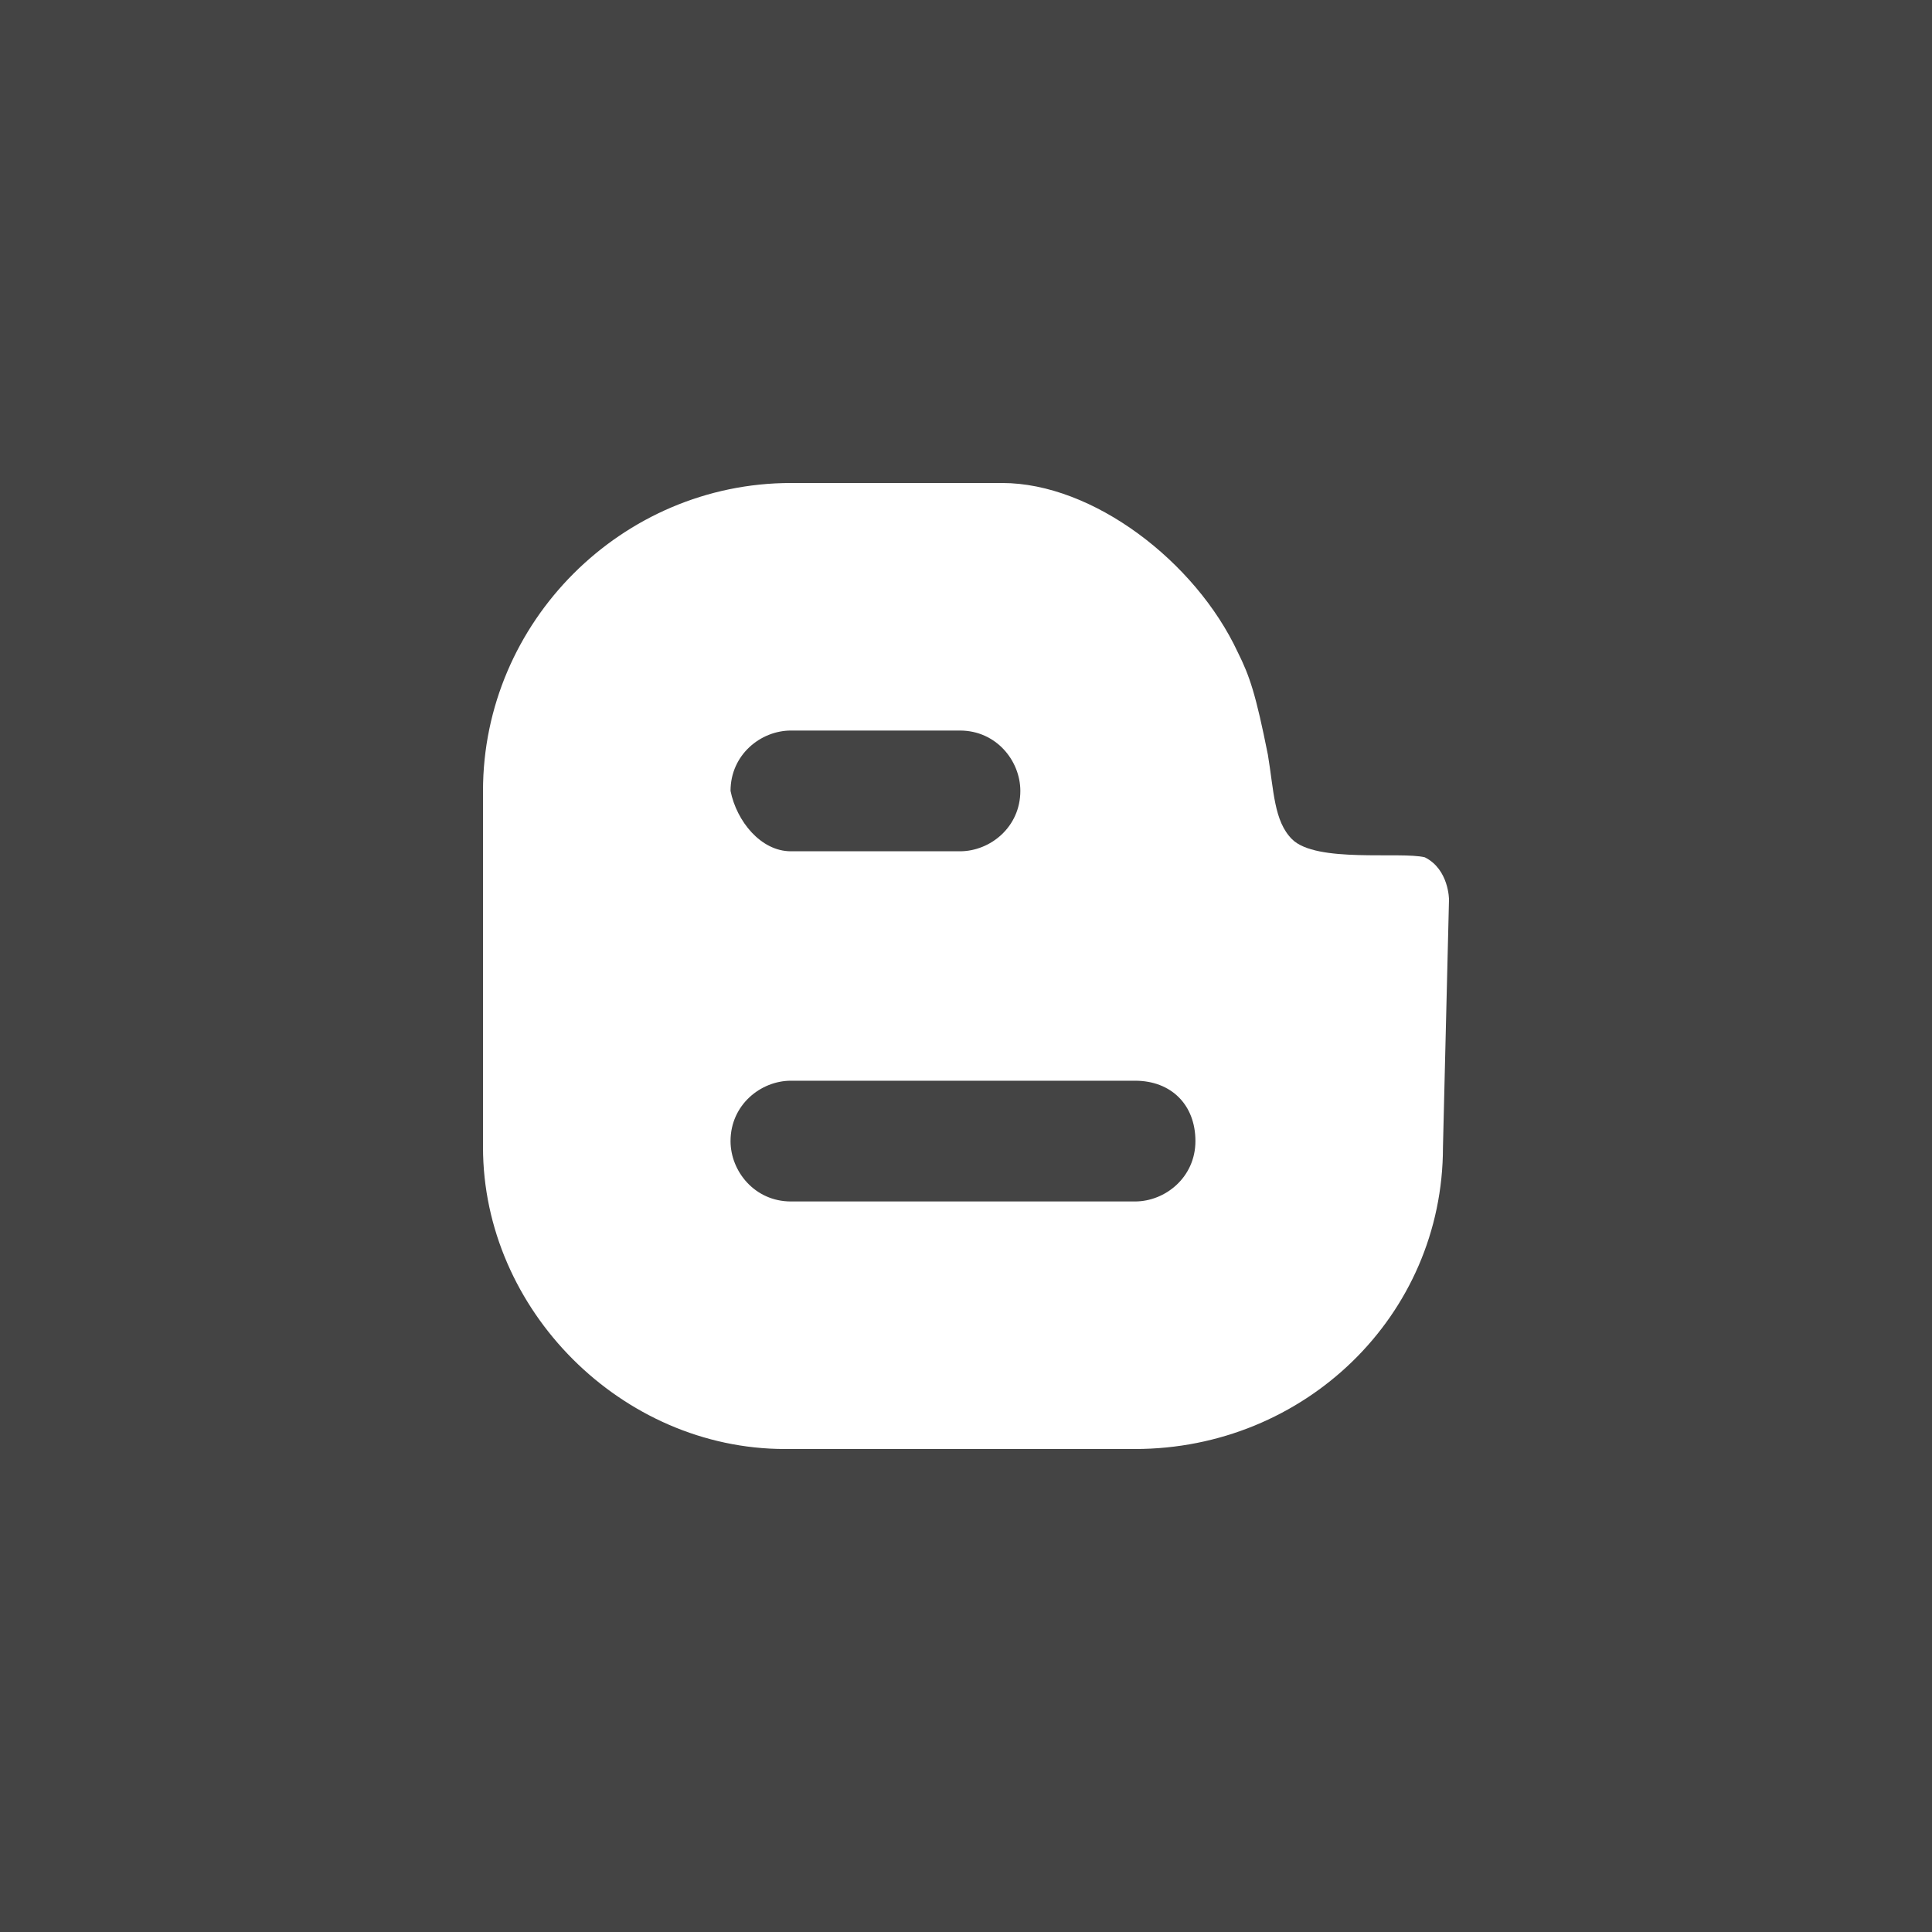 <?xml version="1.0" encoding="utf-8"?>
<!-- Generator: Adobe Illustrator 18.1.1, SVG Export Plug-In . SVG Version: 6.00 Build 0)  -->
<!DOCTYPE svg PUBLIC "-//W3C//DTD SVG 1.1//EN" "http://www.w3.org/Graphics/SVG/1.1/DTD/svg11.dtd">
<svg version="1.1" id="Layer_1" xmlns="http://www.w3.org/2000/svg" xmlns:xlink="http://www.w3.org/1999/xlink" x="0px" y="0px"
	 width="32px" height="32px" viewBox="0 0 32 32" enable-background="new 0 0 32 32" xml:space="preserve">
<path fill="#444444" d="M18.8,17.9h-5.7c-0.5,0-1,0.4-1,1c0,0.5,0.4,1,1,1h5.7c0.5,0,1-0.4,1-1C19.8,18.3,19.4,17.9,18.8,17.9z"/>
<path fill="#444444" d="M13.1,14.1h2.8c0.5,0,1-0.4,1-1c0-0.5-0.4-1-1-1h-2.8c-0.5,0-1,0.4-1,1C12.2,13.6,12.6,14.1,13.1,14.1z"/>
<path fill="#444444" d="M0,0v32h32V0H0z M23.9,19c0,2.8-2.3,5-5.1,5h-5.8C10.3,24,8,21.7,8,19v-5.9C8,10.3,10.3,8,13.1,8h3.5
	c1.5,0,3.2,1.3,3.9,2.8c0.2,0.4,0.3,0.7,0.5,1.7c0.1,0.6,0.1,1.1,0.4,1.4c0.4,0.4,1.8,0.2,2.2,0.3c0.4,0.2,0.4,0.7,0.4,0.7L23.9,19z
	"/>
</svg>
